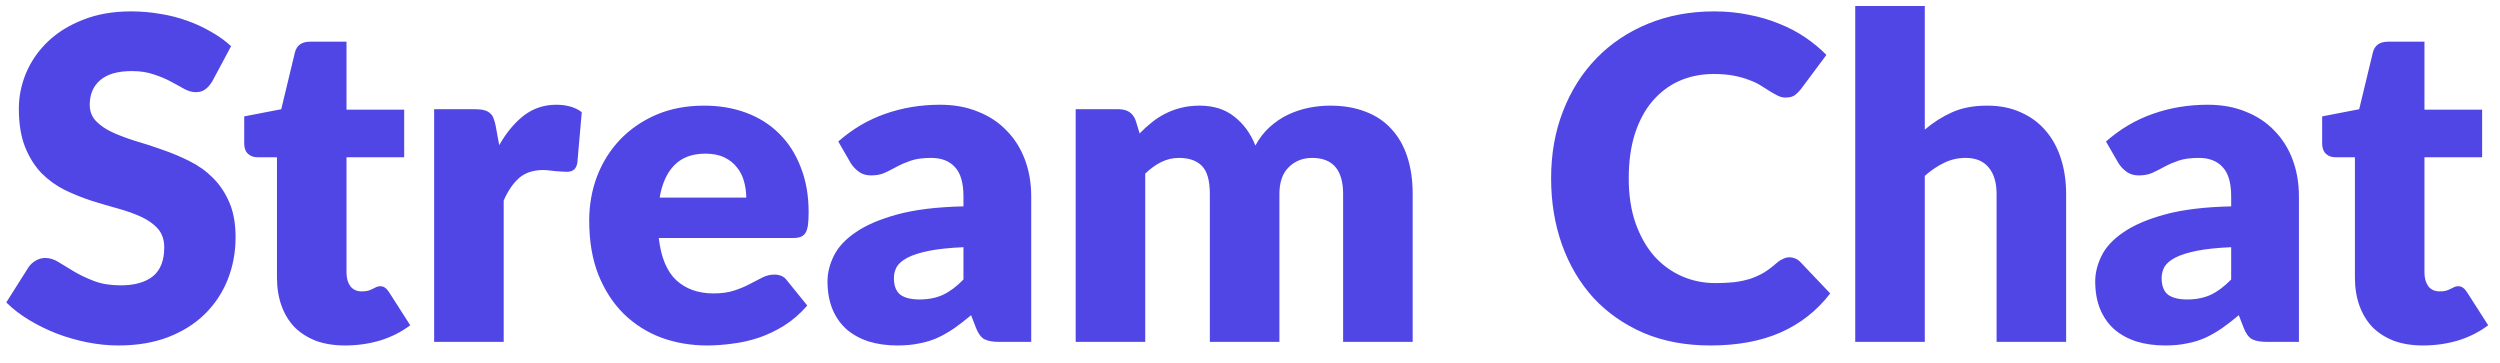<svg width="100%" height="100%" viewBox="0 0 117 17" fill="none" xmlns="http://www.w3.org/2000/svg">
  <path
    d="M9.933 3.809C9.828 3.978 9.716 4.104 9.597 4.188C9.485 4.271 9.338 4.314 9.156 4.314C8.995 4.314 8.82 4.264 8.631 4.167C8.449 4.061 8.239 3.946 8.001 3.82C7.77 3.694 7.504 3.582 7.203 3.484C6.902 3.379 6.559 3.326 6.174 3.326C5.509 3.326 5.012 3.47 4.683 3.757C4.361 4.037 4.2 4.418 4.2 4.902C4.2 5.21 4.298 5.465 4.494 5.668C4.69 5.871 4.946 6.046 5.261 6.193C5.582 6.34 5.947 6.476 6.353 6.603C6.766 6.721 7.186 6.858 7.612 7.012C8.04 7.159 8.456 7.334 8.862 7.537C9.275 7.74 9.639 7.999 9.954 8.314C10.276 8.629 10.535 9.014 10.731 9.469C10.927 9.917 11.025 10.46 11.025 11.097C11.025 11.803 10.902 12.465 10.658 13.081C10.412 13.697 10.056 14.236 9.586 14.698C9.124 15.153 8.55 15.514 7.864 15.78C7.186 16.038 6.412 16.168 5.544 16.168C5.068 16.168 4.582 16.119 4.085 16.021C3.595 15.923 3.119 15.787 2.656 15.611C2.195 15.43 1.76 15.216 1.355 14.971C0.949 14.726 0.595 14.453 0.294 14.152L1.344 12.493C1.428 12.374 1.536 12.276 1.669 12.199C1.81 12.115 1.96 12.073 2.121 12.073C2.331 12.073 2.541 12.139 2.751 12.273C2.968 12.405 3.209 12.553 3.475 12.713C3.748 12.874 4.06 13.021 4.41 13.155C4.76 13.287 5.173 13.354 5.649 13.354C6.293 13.354 6.793 13.214 7.151 12.934C7.508 12.647 7.686 12.195 7.686 11.579C7.686 11.223 7.588 10.932 7.392 10.708C7.196 10.484 6.937 10.299 6.615 10.152C6.3 10.005 5.939 9.875 5.534 9.763C5.128 9.651 4.711 9.528 4.284 9.396C3.857 9.255 3.441 9.088 3.034 8.892C2.628 8.688 2.264 8.426 1.942 8.104C1.627 7.775 1.372 7.369 1.176 6.886C0.98 6.396 0.882 5.794 0.882 5.08C0.882 4.506 0.998 3.946 1.228 3.4C1.46 2.854 1.799 2.368 2.247 1.94C2.695 1.514 3.244 1.174 3.896 0.922C4.546 0.663 5.292 0.533 6.132 0.533C6.601 0.533 7.056 0.572 7.497 0.649C7.945 0.719 8.368 0.827 8.768 0.974C9.166 1.115 9.537 1.286 9.88 1.489C10.23 1.685 10.542 1.909 10.815 2.161L9.933 3.809ZM16.154 16.168C15.636 16.168 15.178 16.095 14.779 15.947C14.387 15.793 14.054 15.58 13.781 15.307C13.515 15.027 13.312 14.691 13.172 14.299C13.032 13.907 12.962 13.47 12.962 12.986V7.359H12.038C11.87 7.359 11.727 7.306 11.608 7.201C11.489 7.089 11.429 6.928 11.429 6.718V5.447L13.162 5.112L13.802 2.455C13.886 2.119 14.124 1.951 14.516 1.951H16.217V5.133H18.916V7.359H16.217V12.766C16.217 13.018 16.277 13.228 16.396 13.396C16.522 13.557 16.7 13.637 16.931 13.637C17.05 13.637 17.148 13.627 17.225 13.606C17.309 13.578 17.379 13.55 17.435 13.522C17.498 13.487 17.554 13.459 17.603 13.438C17.659 13.41 17.722 13.396 17.792 13.396C17.89 13.396 17.967 13.421 18.023 13.47C18.086 13.511 18.149 13.582 18.212 13.68L19.199 15.223C18.779 15.538 18.307 15.776 17.782 15.937C17.257 16.091 16.714 16.168 16.154 16.168ZM23.363 6.792C23.699 6.204 24.084 5.742 24.518 5.405C24.959 5.069 25.463 4.902 26.03 4.902C26.52 4.902 26.919 5.017 27.227 5.248L27.017 7.642C26.982 7.796 26.923 7.901 26.839 7.957C26.762 8.013 26.653 8.041 26.513 8.041C26.457 8.041 26.384 8.037 26.293 8.03C26.202 8.024 26.107 8.017 26.009 8.009C25.911 7.995 25.81 7.985 25.705 7.978C25.607 7.964 25.516 7.957 25.432 7.957C24.956 7.957 24.574 8.083 24.287 8.335C24.007 8.587 23.769 8.937 23.573 9.385V16H20.318V5.112H22.25C22.411 5.112 22.544 5.125 22.649 5.154C22.761 5.181 22.852 5.227 22.922 5.29C22.999 5.346 23.055 5.423 23.09 5.521C23.132 5.619 23.167 5.738 23.195 5.878L23.363 6.792ZM34.925 9.248C34.925 8.989 34.89 8.738 34.82 8.492C34.757 8.248 34.648 8.03 34.494 7.841C34.347 7.646 34.151 7.488 33.906 7.369C33.661 7.25 33.364 7.191 33.014 7.191C32.398 7.191 31.915 7.369 31.565 7.726C31.215 8.076 30.984 8.584 30.872 9.248H34.925ZM30.83 11.139C30.935 12.049 31.211 12.71 31.659 13.123C32.107 13.529 32.685 13.732 33.392 13.732C33.77 13.732 34.095 13.687 34.368 13.595C34.641 13.505 34.883 13.403 35.093 13.291C35.31 13.179 35.506 13.078 35.681 12.986C35.863 12.896 36.052 12.85 36.248 12.85C36.507 12.85 36.703 12.944 36.836 13.133L37.781 14.299C37.445 14.684 37.081 14.999 36.689 15.244C36.304 15.482 35.905 15.671 35.492 15.811C35.086 15.944 34.676 16.035 34.263 16.084C33.857 16.14 33.469 16.168 33.098 16.168C32.335 16.168 31.617 16.046 30.945 15.8C30.28 15.549 29.696 15.178 29.192 14.688C28.695 14.197 28.299 13.588 28.005 12.861C27.718 12.133 27.575 11.286 27.575 10.319C27.575 9.591 27.697 8.902 27.942 8.251C28.194 7.6 28.551 7.029 29.013 6.54C29.482 6.05 30.046 5.661 30.704 5.374C31.369 5.087 32.118 4.944 32.951 4.944C33.672 4.944 34.33 5.056 34.925 5.279C35.527 5.503 36.041 5.829 36.468 6.256C36.902 6.683 37.238 7.208 37.476 7.831C37.721 8.447 37.844 9.147 37.844 9.931C37.844 10.176 37.833 10.376 37.812 10.53C37.791 10.684 37.753 10.806 37.697 10.897C37.641 10.988 37.564 11.051 37.466 11.086C37.375 11.121 37.256 11.139 37.109 11.139H30.83ZM45.09 11.569C44.439 11.597 43.904 11.653 43.484 11.737C43.064 11.821 42.731 11.926 42.486 12.052C42.241 12.178 42.07 12.322 41.972 12.482C41.881 12.643 41.835 12.819 41.835 13.008C41.835 13.379 41.937 13.641 42.14 13.795C42.343 13.942 42.64 14.015 43.032 14.015C43.452 14.015 43.82 13.942 44.135 13.795C44.45 13.648 44.768 13.41 45.09 13.081V11.569ZM39.231 6.623C39.889 6.043 40.617 5.612 41.415 5.332C42.22 5.045 43.081 4.902 43.998 4.902C44.656 4.902 45.248 5.01 45.773 5.227C46.305 5.437 46.753 5.734 47.117 6.12C47.488 6.497 47.771 6.949 47.967 7.474C48.163 7.999 48.261 8.573 48.261 9.196V16H46.77C46.462 16 46.228 15.958 46.067 15.874C45.913 15.79 45.783 15.615 45.678 15.349L45.447 14.751C45.174 14.982 44.912 15.184 44.66 15.36C44.408 15.534 44.145 15.685 43.872 15.811C43.606 15.93 43.319 16.017 43.011 16.073C42.71 16.137 42.374 16.168 42.003 16.168C41.506 16.168 41.055 16.105 40.649 15.979C40.243 15.846 39.896 15.653 39.609 15.402C39.329 15.149 39.112 14.838 38.958 14.467C38.804 14.089 38.727 13.655 38.727 13.165C38.727 12.773 38.825 12.377 39.021 11.979C39.217 11.572 39.557 11.205 40.04 10.876C40.523 10.54 41.174 10.26 41.993 10.036C42.812 9.812 43.844 9.686 45.09 9.658V9.196C45.09 8.559 44.957 8.101 44.691 7.821C44.432 7.534 44.061 7.39 43.578 7.39C43.193 7.39 42.878 7.432 42.633 7.516C42.388 7.6 42.168 7.694 41.972 7.8C41.783 7.904 41.597 7.999 41.415 8.083C41.233 8.167 41.016 8.209 40.764 8.209C40.54 8.209 40.351 8.153 40.197 8.041C40.043 7.929 39.917 7.796 39.819 7.642L39.231 6.623ZM50.342 16V5.112H52.358C52.764 5.112 53.03 5.293 53.156 5.657L53.334 6.245C53.516 6.056 53.705 5.885 53.901 5.731C54.097 5.57 54.307 5.434 54.531 5.322C54.762 5.202 55.007 5.112 55.266 5.048C55.532 4.979 55.823 4.944 56.138 4.944C56.796 4.944 57.338 5.115 57.765 5.458C58.199 5.794 58.528 6.245 58.752 6.812C58.934 6.476 59.155 6.189 59.414 5.952C59.68 5.713 59.963 5.521 60.264 5.374C60.572 5.227 60.894 5.119 61.23 5.048C61.573 4.979 61.913 4.944 62.249 4.944C62.872 4.944 63.425 5.038 63.908 5.227C64.391 5.409 64.793 5.678 65.115 6.035C65.444 6.386 65.693 6.819 65.861 7.338C66.029 7.848 66.113 8.43 66.113 9.081V16H62.858V9.081C62.858 7.954 62.375 7.39 61.409 7.39C60.968 7.39 60.6 7.537 60.306 7.831C60.019 8.118 59.876 8.534 59.876 9.081V16H56.621V9.081C56.621 8.457 56.498 8.02 56.253 7.768C56.008 7.516 55.648 7.39 55.172 7.39C54.878 7.39 54.598 7.457 54.332 7.59C54.073 7.723 53.828 7.901 53.597 8.125V16H50.342ZM83.753 12.041C83.837 12.041 83.921 12.059 84.005 12.094C84.089 12.122 84.17 12.175 84.247 12.252L85.654 13.732C85.038 14.537 84.264 15.146 83.333 15.559C82.409 15.965 81.314 16.168 80.047 16.168C78.885 16.168 77.842 15.972 76.918 15.58C76.001 15.181 75.22 14.635 74.576 13.942C73.939 13.242 73.449 12.416 73.106 11.464C72.763 10.505 72.592 9.466 72.592 8.345C72.592 7.205 72.777 6.158 73.148 5.206C73.519 4.247 74.041 3.421 74.713 2.728C75.385 2.035 76.19 1.496 77.128 1.111C78.066 0.726 79.098 0.533 80.225 0.533C80.799 0.533 81.338 0.586 81.842 0.691C82.353 0.789 82.829 0.929 83.27 1.111C83.711 1.286 84.117 1.5 84.488 1.752C84.859 2.003 85.188 2.276 85.475 2.571L84.278 4.177C84.201 4.275 84.11 4.366 84.005 4.45C83.9 4.527 83.753 4.566 83.564 4.566C83.438 4.566 83.319 4.537 83.207 4.481C83.095 4.426 82.976 4.359 82.85 4.282C82.724 4.198 82.584 4.111 82.43 4.019C82.283 3.921 82.105 3.834 81.895 3.757C81.692 3.673 81.45 3.603 81.17 3.547C80.897 3.491 80.575 3.463 80.204 3.463C79.616 3.463 79.077 3.571 78.587 3.788C78.104 4.005 77.684 4.324 77.327 4.744C76.977 5.157 76.704 5.668 76.508 6.277C76.319 6.879 76.225 7.569 76.225 8.345C76.225 9.13 76.33 9.826 76.54 10.435C76.757 11.044 77.047 11.559 77.411 11.979C77.782 12.392 78.213 12.707 78.703 12.924C79.193 13.14 79.718 13.249 80.278 13.249C80.6 13.249 80.894 13.235 81.16 13.207C81.426 13.172 81.674 13.12 81.905 13.05C82.136 12.973 82.353 12.874 82.556 12.755C82.759 12.63 82.966 12.472 83.176 12.283C83.26 12.213 83.351 12.157 83.449 12.115C83.547 12.066 83.648 12.041 83.753 12.041ZM90.08 6.067C90.472 5.731 90.896 5.462 91.351 5.258C91.813 5.048 92.362 4.944 92.999 4.944C93.594 4.944 94.119 5.048 94.574 5.258C95.036 5.462 95.425 5.748 95.74 6.12C96.055 6.484 96.293 6.921 96.454 7.432C96.615 7.936 96.695 8.486 96.695 9.081V16H93.44V9.081C93.44 8.549 93.318 8.136 93.073 7.841C92.828 7.54 92.467 7.39 91.991 7.39C91.634 7.39 91.298 7.467 90.983 7.621C90.675 7.768 90.374 7.971 90.08 8.23V16H86.825V0.281H90.08V6.067ZM104.419 11.569C103.768 11.597 103.233 11.653 102.813 11.737C102.393 11.821 102.06 11.926 101.815 12.052C101.57 12.178 101.399 12.322 101.301 12.482C101.21 12.643 101.164 12.819 101.164 13.008C101.164 13.379 101.266 13.641 101.469 13.795C101.672 13.942 101.969 14.015 102.361 14.015C102.781 14.015 103.149 13.942 103.464 13.795C103.779 13.648 104.097 13.41 104.419 13.081V11.569ZM98.56 6.623C99.218 6.043 99.946 5.612 100.744 5.332C101.549 5.045 102.41 4.902 103.327 4.902C103.985 4.902 104.577 5.01 105.102 5.227C105.634 5.437 106.082 5.734 106.446 6.12C106.817 6.497 107.1 6.949 107.296 7.474C107.492 7.999 107.59 8.573 107.59 9.196V16H106.099C105.791 16 105.557 15.958 105.396 15.874C105.242 15.79 105.112 15.615 105.007 15.349L104.776 14.751C104.503 14.982 104.241 15.184 103.989 15.36C103.737 15.534 103.474 15.685 103.201 15.811C102.935 15.93 102.648 16.017 102.34 16.073C102.039 16.137 101.703 16.168 101.332 16.168C100.835 16.168 100.384 16.105 99.978 15.979C99.572 15.846 99.225 15.653 98.938 15.402C98.658 15.149 98.441 14.838 98.287 14.467C98.133 14.089 98.056 13.655 98.056 13.165C98.056 12.773 98.154 12.377 98.35 11.979C98.546 11.572 98.886 11.205 99.369 10.876C99.852 10.54 100.503 10.26 101.322 10.036C102.141 9.812 103.173 9.686 104.419 9.658V9.196C104.419 8.559 104.286 8.101 104.02 7.821C103.761 7.534 103.39 7.39 102.907 7.39C102.522 7.39 102.207 7.432 101.962 7.516C101.717 7.6 101.497 7.694 101.301 7.8C101.112 7.904 100.926 7.999 100.744 8.083C100.562 8.167 100.345 8.209 100.093 8.209C99.869 8.209 99.68 8.153 99.526 8.041C99.372 7.929 99.246 7.796 99.148 7.642L98.56 6.623ZM113.402 16.168C112.884 16.168 112.426 16.095 112.027 15.947C111.635 15.793 111.302 15.58 111.029 15.307C110.763 15.027 110.56 14.691 110.42 14.299C110.28 13.907 110.21 13.47 110.21 12.986V7.359H109.286C109.118 7.359 108.975 7.306 108.856 7.201C108.737 7.089 108.677 6.928 108.677 6.718V5.447L110.41 5.112L111.05 2.455C111.134 2.119 111.372 1.951 111.764 1.951H113.465V5.133H116.164V7.359H113.465V12.766C113.465 13.018 113.525 13.228 113.644 13.396C113.77 13.557 113.948 13.637 114.179 13.637C114.298 13.637 114.396 13.627 114.473 13.606C114.557 13.578 114.627 13.55 114.683 13.522C114.746 13.487 114.802 13.459 114.851 13.438C114.907 13.41 114.97 13.396 115.04 13.396C115.138 13.396 115.215 13.421 115.271 13.47C115.334 13.511 115.397 13.582 115.46 13.68L116.447 15.223C116.027 15.538 115.555 15.776 115.03 15.937C114.505 16.091 113.962 16.168 113.402 16.168Z"
    fill="#4F46E5" />
</svg>
